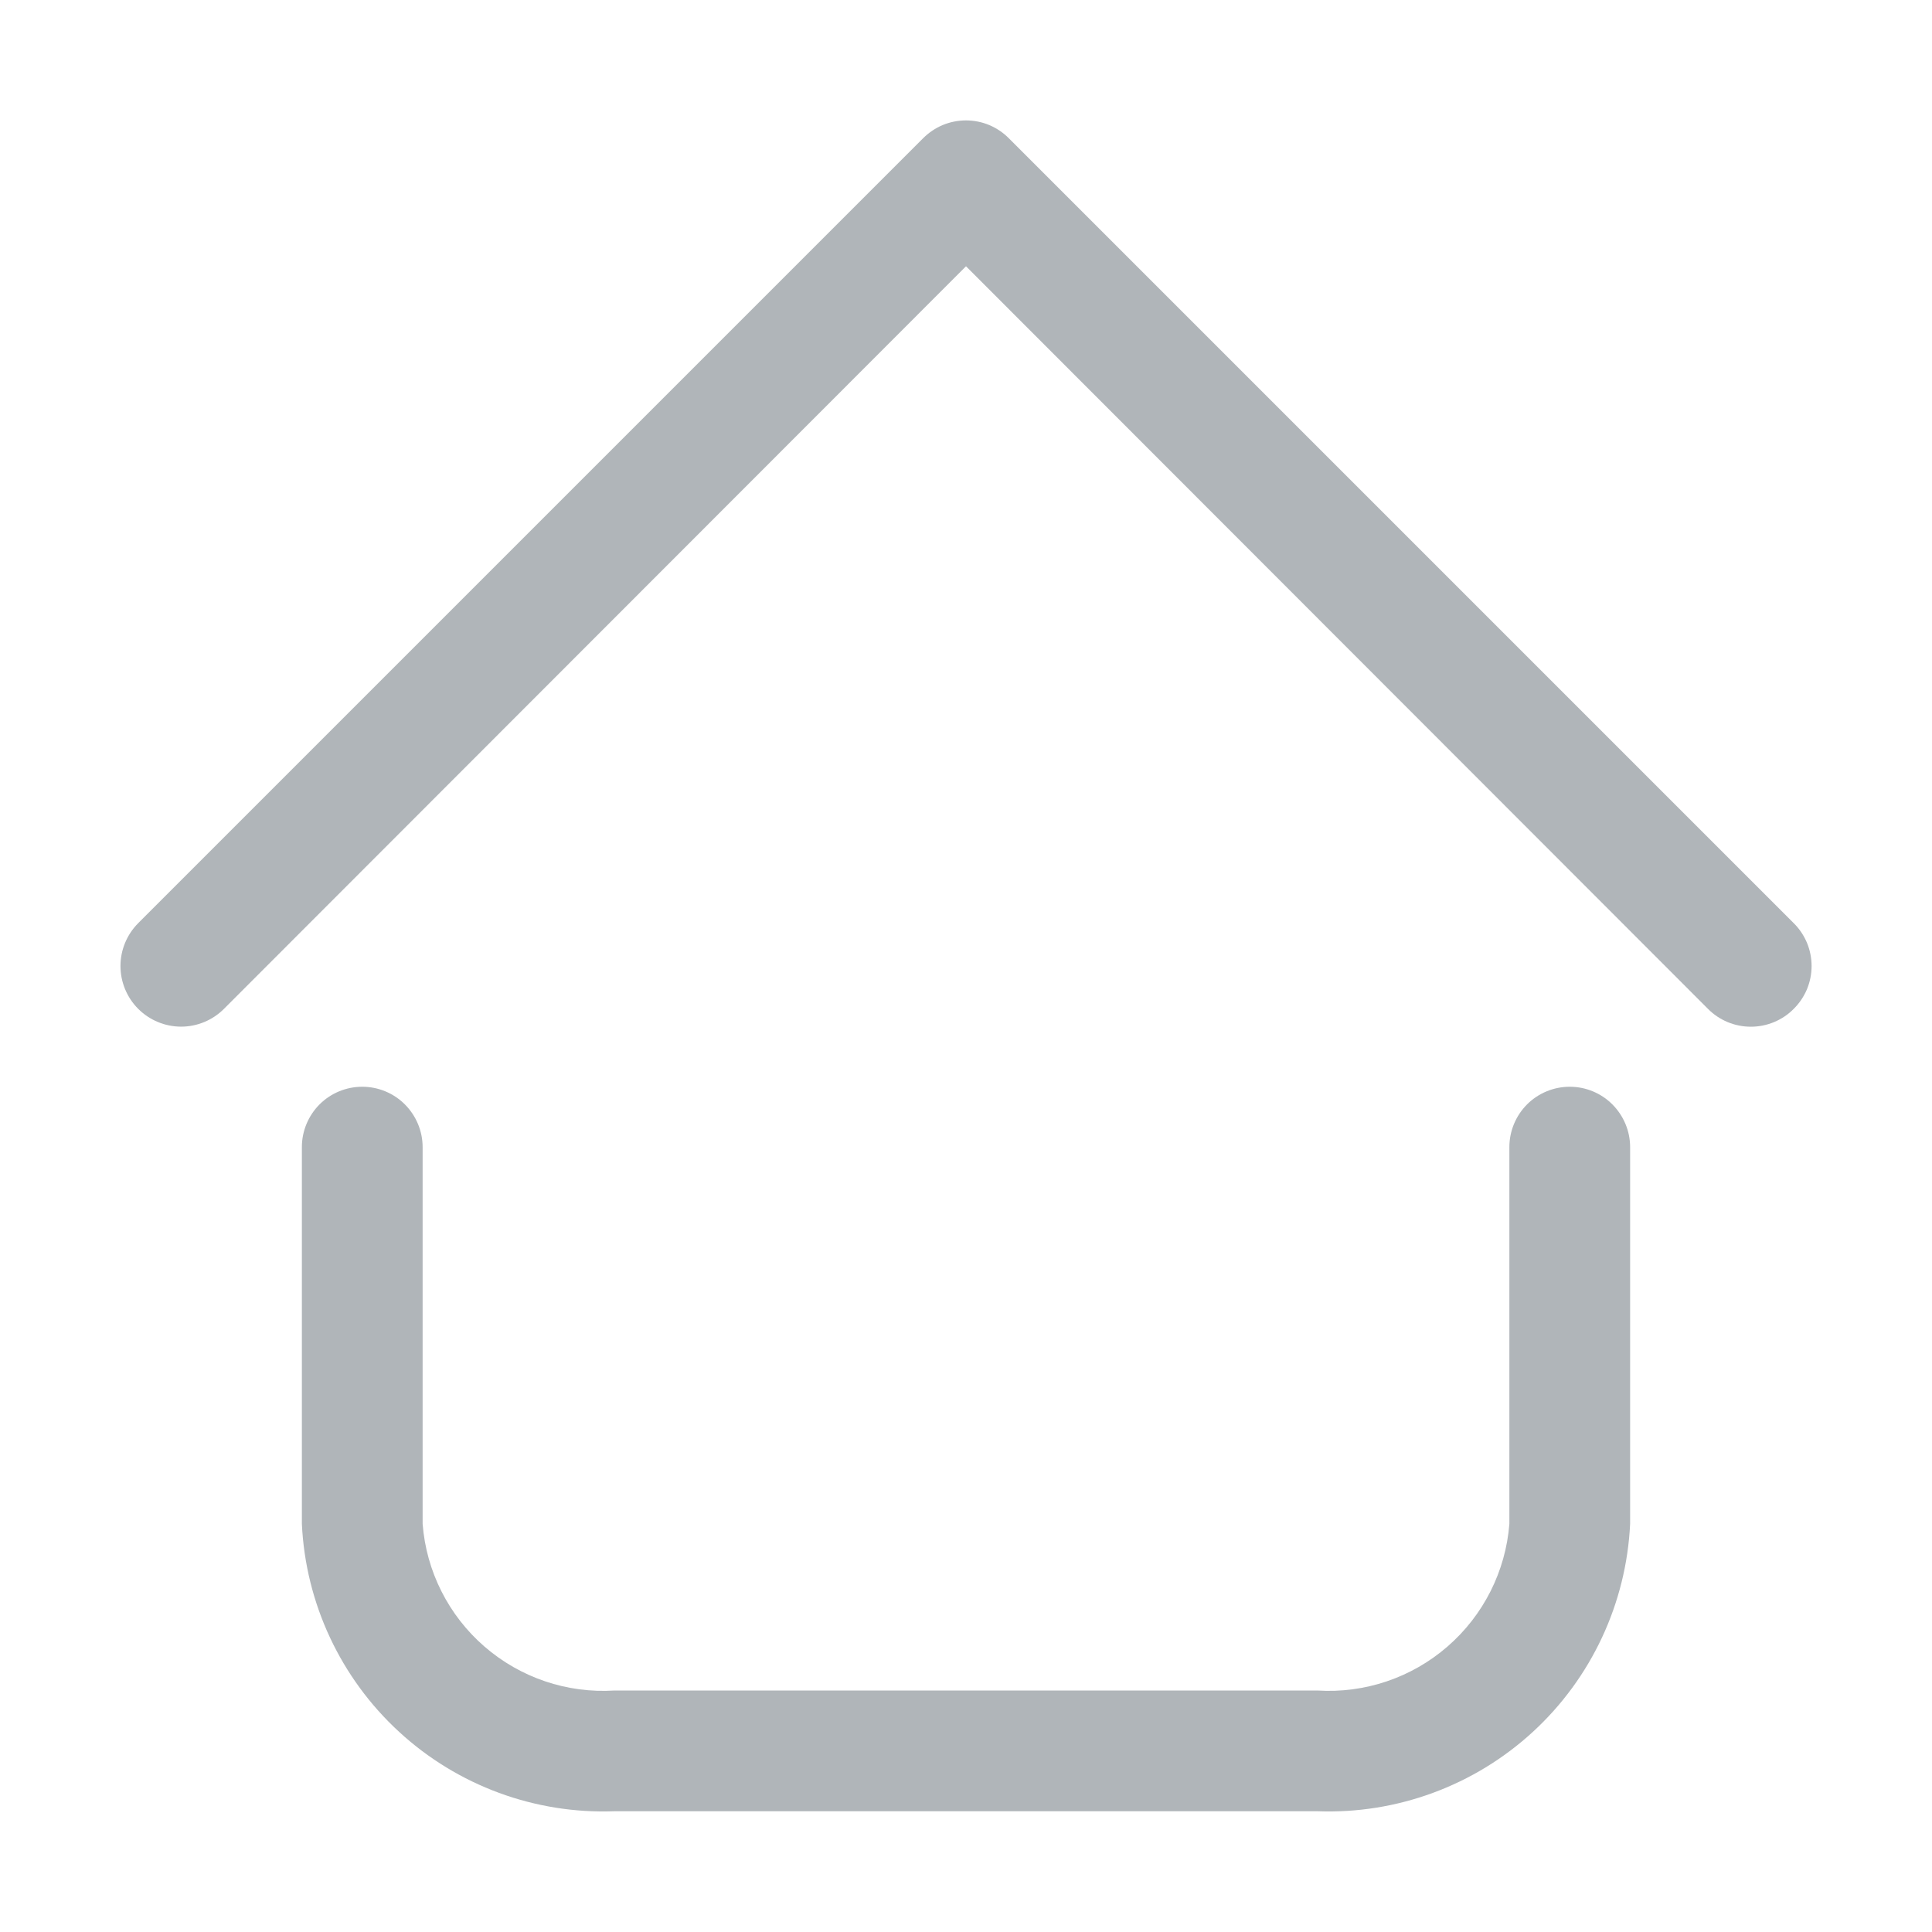<svg width="28" height="28" viewBox="0 0 28 28" fill="none" xmlns="http://www.w3.org/2000/svg">
<g id="home 1">
<g id="9-Home">
<path id="Vector" d="M19.092 26.25H8.907C7.755 26.293 6.633 25.88 5.785 25.1C4.936 24.32 4.429 23.236 4.375 22.085V16.625C4.375 16.393 4.467 16.171 4.631 16.006C4.795 15.842 5.018 15.75 5.25 15.75C5.482 15.75 5.704 15.842 5.868 16.006C6.032 16.171 6.125 16.393 6.125 16.625V22.085C6.178 22.773 6.5 23.411 7.021 23.863C7.542 24.315 8.219 24.544 8.907 24.5H19.092C19.78 24.544 20.458 24.315 20.978 23.863C21.499 23.411 21.821 22.773 21.875 22.085V16.625C21.875 16.393 21.967 16.171 22.131 16.006C22.295 15.842 22.518 15.75 22.75 15.75C22.982 15.75 23.204 15.842 23.368 16.006C23.532 16.171 23.625 16.393 23.625 16.625V22.085C23.57 23.236 23.064 24.32 22.215 25.1C21.366 25.88 20.244 26.293 19.092 26.25ZM25.996 14.621C26.078 14.54 26.143 14.443 26.188 14.337C26.232 14.23 26.255 14.116 26.255 14C26.255 13.885 26.232 13.77 26.188 13.664C26.143 13.557 26.078 13.46 25.996 13.379L14.621 2.004C14.54 1.922 14.443 1.857 14.336 1.812C14.23 1.768 14.115 1.745 14 1.745C13.884 1.745 13.77 1.768 13.663 1.812C13.556 1.857 13.46 1.922 13.378 2.004L2.003 13.379C1.839 13.544 1.746 13.767 1.746 14C1.746 14.233 1.839 14.457 2.003 14.621C2.168 14.786 2.392 14.879 2.625 14.879C2.858 14.879 3.081 14.786 3.246 14.621L14 3.859L24.753 14.621C24.835 14.704 24.931 14.768 25.038 14.813C25.145 14.857 25.259 14.88 25.375 14.88C25.49 14.88 25.605 14.857 25.711 14.813C25.818 14.768 25.915 14.704 25.996 14.621Z" fill="#B0B5B9"/>
</g>
</g>
</svg>
